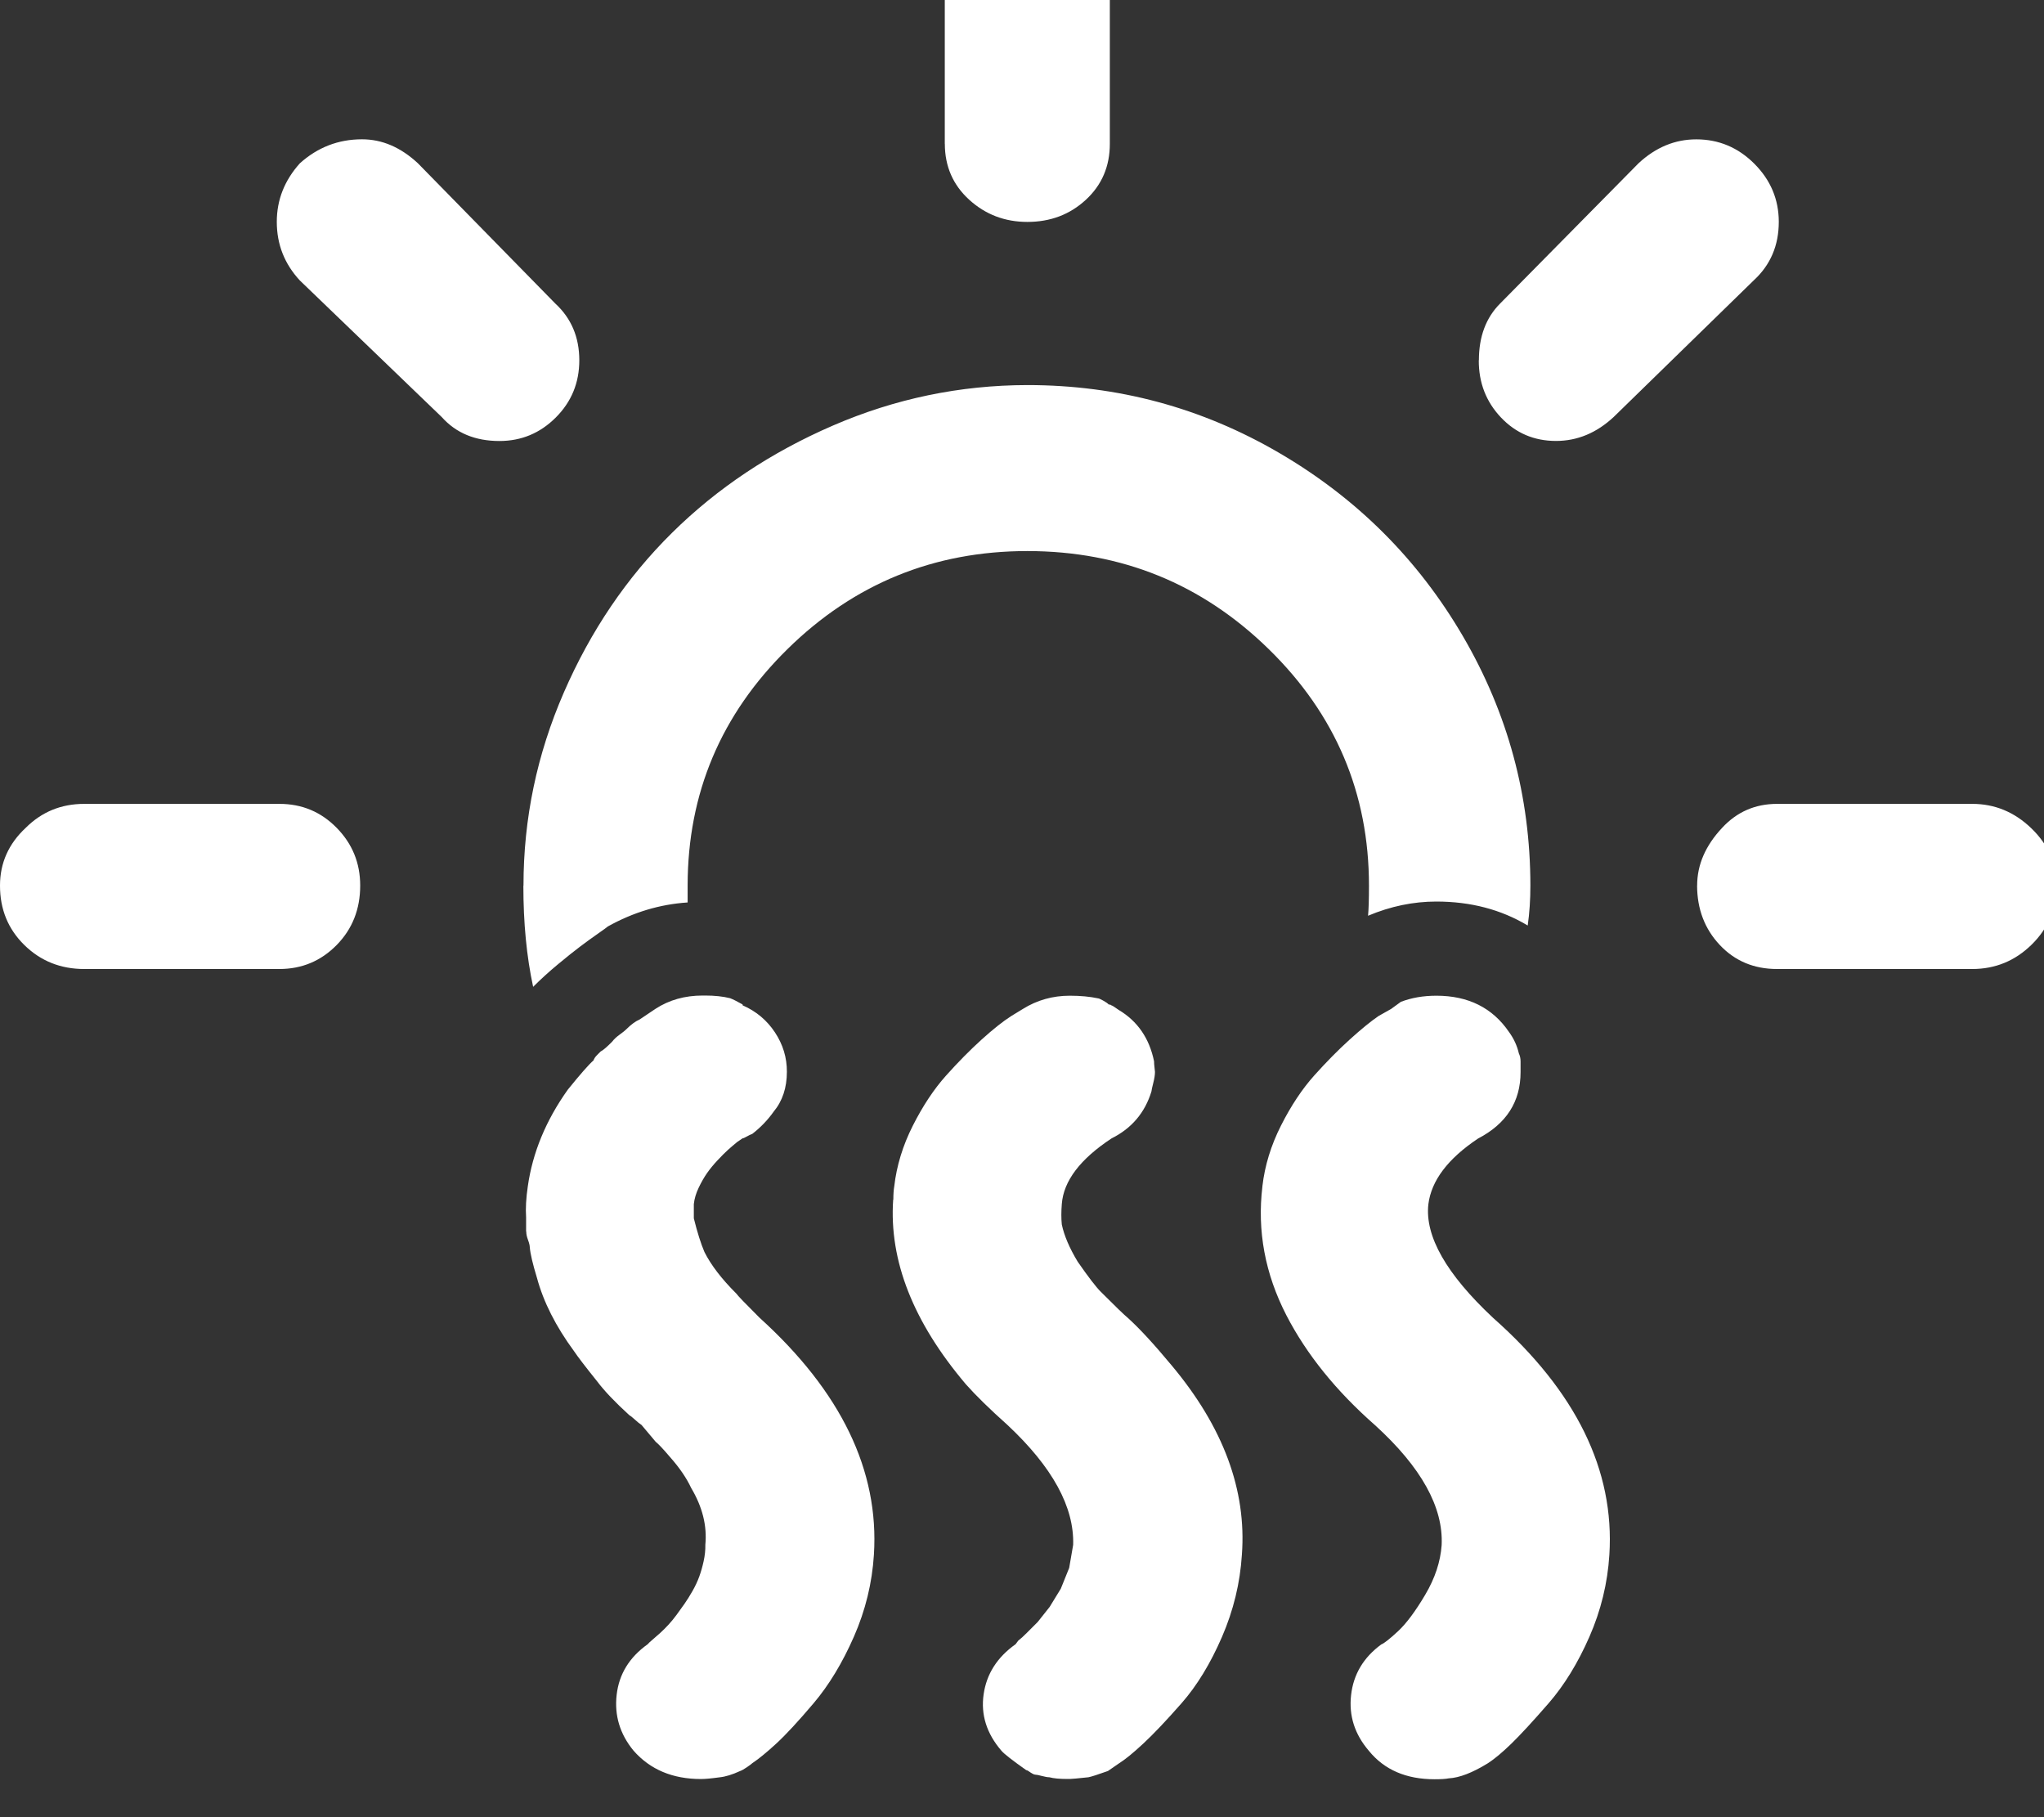 <svg xmlns="http://www.w3.org/2000/svg" width="36" height="32"><rect width="100%" height="100%" fill="#333333" stroke="none"/><path d="M0 15.594q0-.594.453-1.016.422-.422 1.03-.422h3.44q.593 0 1.007.422t.414 1.016q0 .625-.414 1.047t-1.008.423H1.484q-.625 0-1.055-.422T0 15.595zM4.875 3.906q0-.578.406-1.03.47-.423 1.095-.423.53 0 .984.422l2.42 2.47q.423.39.423 1 0 .593-.414 1.007t-.993.414q-.64 0-1.016-.422l-2.5-2.406q-.405-.438-.405-1.03zM9.22 15.594q0-1.766.71-3.398t1.906-2.813 2.836-1.89 3.422-.712q2.39 0 4.438 1.196t3.234 3.227 1.188 4.39q0 .376-.047.704-.703-.422-1.61-.422-.608 0-1.202.25.016-.172.016-.53 0-2.44-1.765-4.165t-4.25-1.727q-2.47 0-4.227 1.727t-1.758 4.164v.297q-.734.048-1.406.423-.016.016-.172.125t-.313.227-.392.313-.438.398q-.172-.797-.172-1.78zm.046 6.094v-.25q-.016-.234.03-.547.126-.89.704-1.702.328-.406.453-.516.016-.047.063-.094l.063-.063q.062-.03.202-.172.047-.063.133-.125t.117-.094q.125-.125.234-.172l.28-.188q.36-.234.83-.234h.046q.25 0 .438.047.078.03.22.11v.015q.358.156.57.477t.21.694q0 .422-.234.703-.156.22-.375.39-.046.017-.1.048t-.07.03l-.095.064q-.094.077-.164.14t-.18.18-.187.227-.148.258-.086.29v.25q.093.374.187.593.172.344.563.734.03.047.406.422 2.156 1.953 2.016 4.172-.047.75-.352 1.445t-.71 1.173-.657.71-.422.345q-.015.016-.093.07t-.125.07q-.203.094-.36.11-.218.03-.327.03-.75 0-1.188-.5-.36-.438-.297-.984t.547-.89l.03-.032q.032-.03.08-.07t.116-.102.14-.14.142-.173.14-.195.142-.227.117-.25.078-.273.03-.29q.048-.5-.25-1-.124-.265-.374-.546-.172-.203-.25-.266-.234-.28-.25-.297-.047-.03-.117-.094t-.1-.08q-.376-.343-.564-.593-.313-.39-.406-.53-.484-.657-.656-1.298-.11-.36-.125-.532 0-.047-.032-.133t-.03-.148zm6.468-.563q0-.14.016-.234.063-.546.328-1.07t.586-.882.625-.633.522-.414l.203-.124q.375-.234.828-.234.28 0 .5.047.016 0 .086.038t.1.07q.032 0 .048.016.016 0 .125.078.5.297.625.906 0 .047.008.11t.008.077q0 .078-.03.195t-.032.148q-.172.563-.703.828-.83.547-.876 1.156-.016.203 0 .36.063.296.28.655.282.406.407.53.392.392.47.454.313.282.78.845 1.36 1.625 1.235 3.328-.047.75-.352 1.453t-.71 1.164-.673.71-.422.345l-.203.14q-.266.095-.344.11-.28.03-.327.03h-.047q-.203 0-.313-.03-.047 0-.133-.023t-.117-.023q-.016 0-.047-.017t-.063-.04-.047-.022q-.375-.265-.438-.343-.39-.453-.313-.992t.563-.883l.047-.063q.063-.048.148-.134l.195-.195.21-.265.196-.32.148-.367.07-.406q.03-1-1.156-2.11-.47-.42-.734-.718-1.39-1.64-1.28-3.25zM16.64 2.53V-.92q0-.61.43-1.03t1.024-.423q.61 0 1.03.422t.423 1.03v3.454q0 .595-.422.985t-1.03.39q-.595 0-1.024-.39t-.43-.984zm5.594 18.36q.063-.546.328-1.07t.586-.882.625-.633.508-.414l.22-.124.172-.125q.28-.108.625-.108.844 0 1.28.64.126.173.173.376.03.063.03.14v.19q0 .78-.75 1.17-.796.532-.874 1.157-.094.844 1.14 2 2.19 1.938 2.048 4.172-.047.75-.352 1.445t-.72 1.172-.655.71-.414.345q-.406.25-.688.265-.078.016-.25.016-.75 0-1.156-.5-.376-.437-.314-.983t.53-.89q.08-.032.298-.235t.477-.64.29-.876q.047-1-1.172-2.11-1.03-.905-1.563-1.937-.563-1.095-.422-2.267zm3.813-14.546q0-.625.375-1l2.438-2.47q.453-.42 1.016-.42.594 0 1.023.43t.43 1.022q0 .625-.44 1.03l-2.468 2.407q-.453.422-1.016.422-.578 0-.97-.414t-.39-1.007zm3.844 9.25q0-.547.44-1.016.39-.422.968-.422h3.438q.594 0 1.04.43t.444 1.008q0 .61-.438 1.04t-1.047.43h-3.438q-.61 0-1.008-.423t-.4-1.046z" fill="#FFF" fill-rule="evenodd"/></svg>